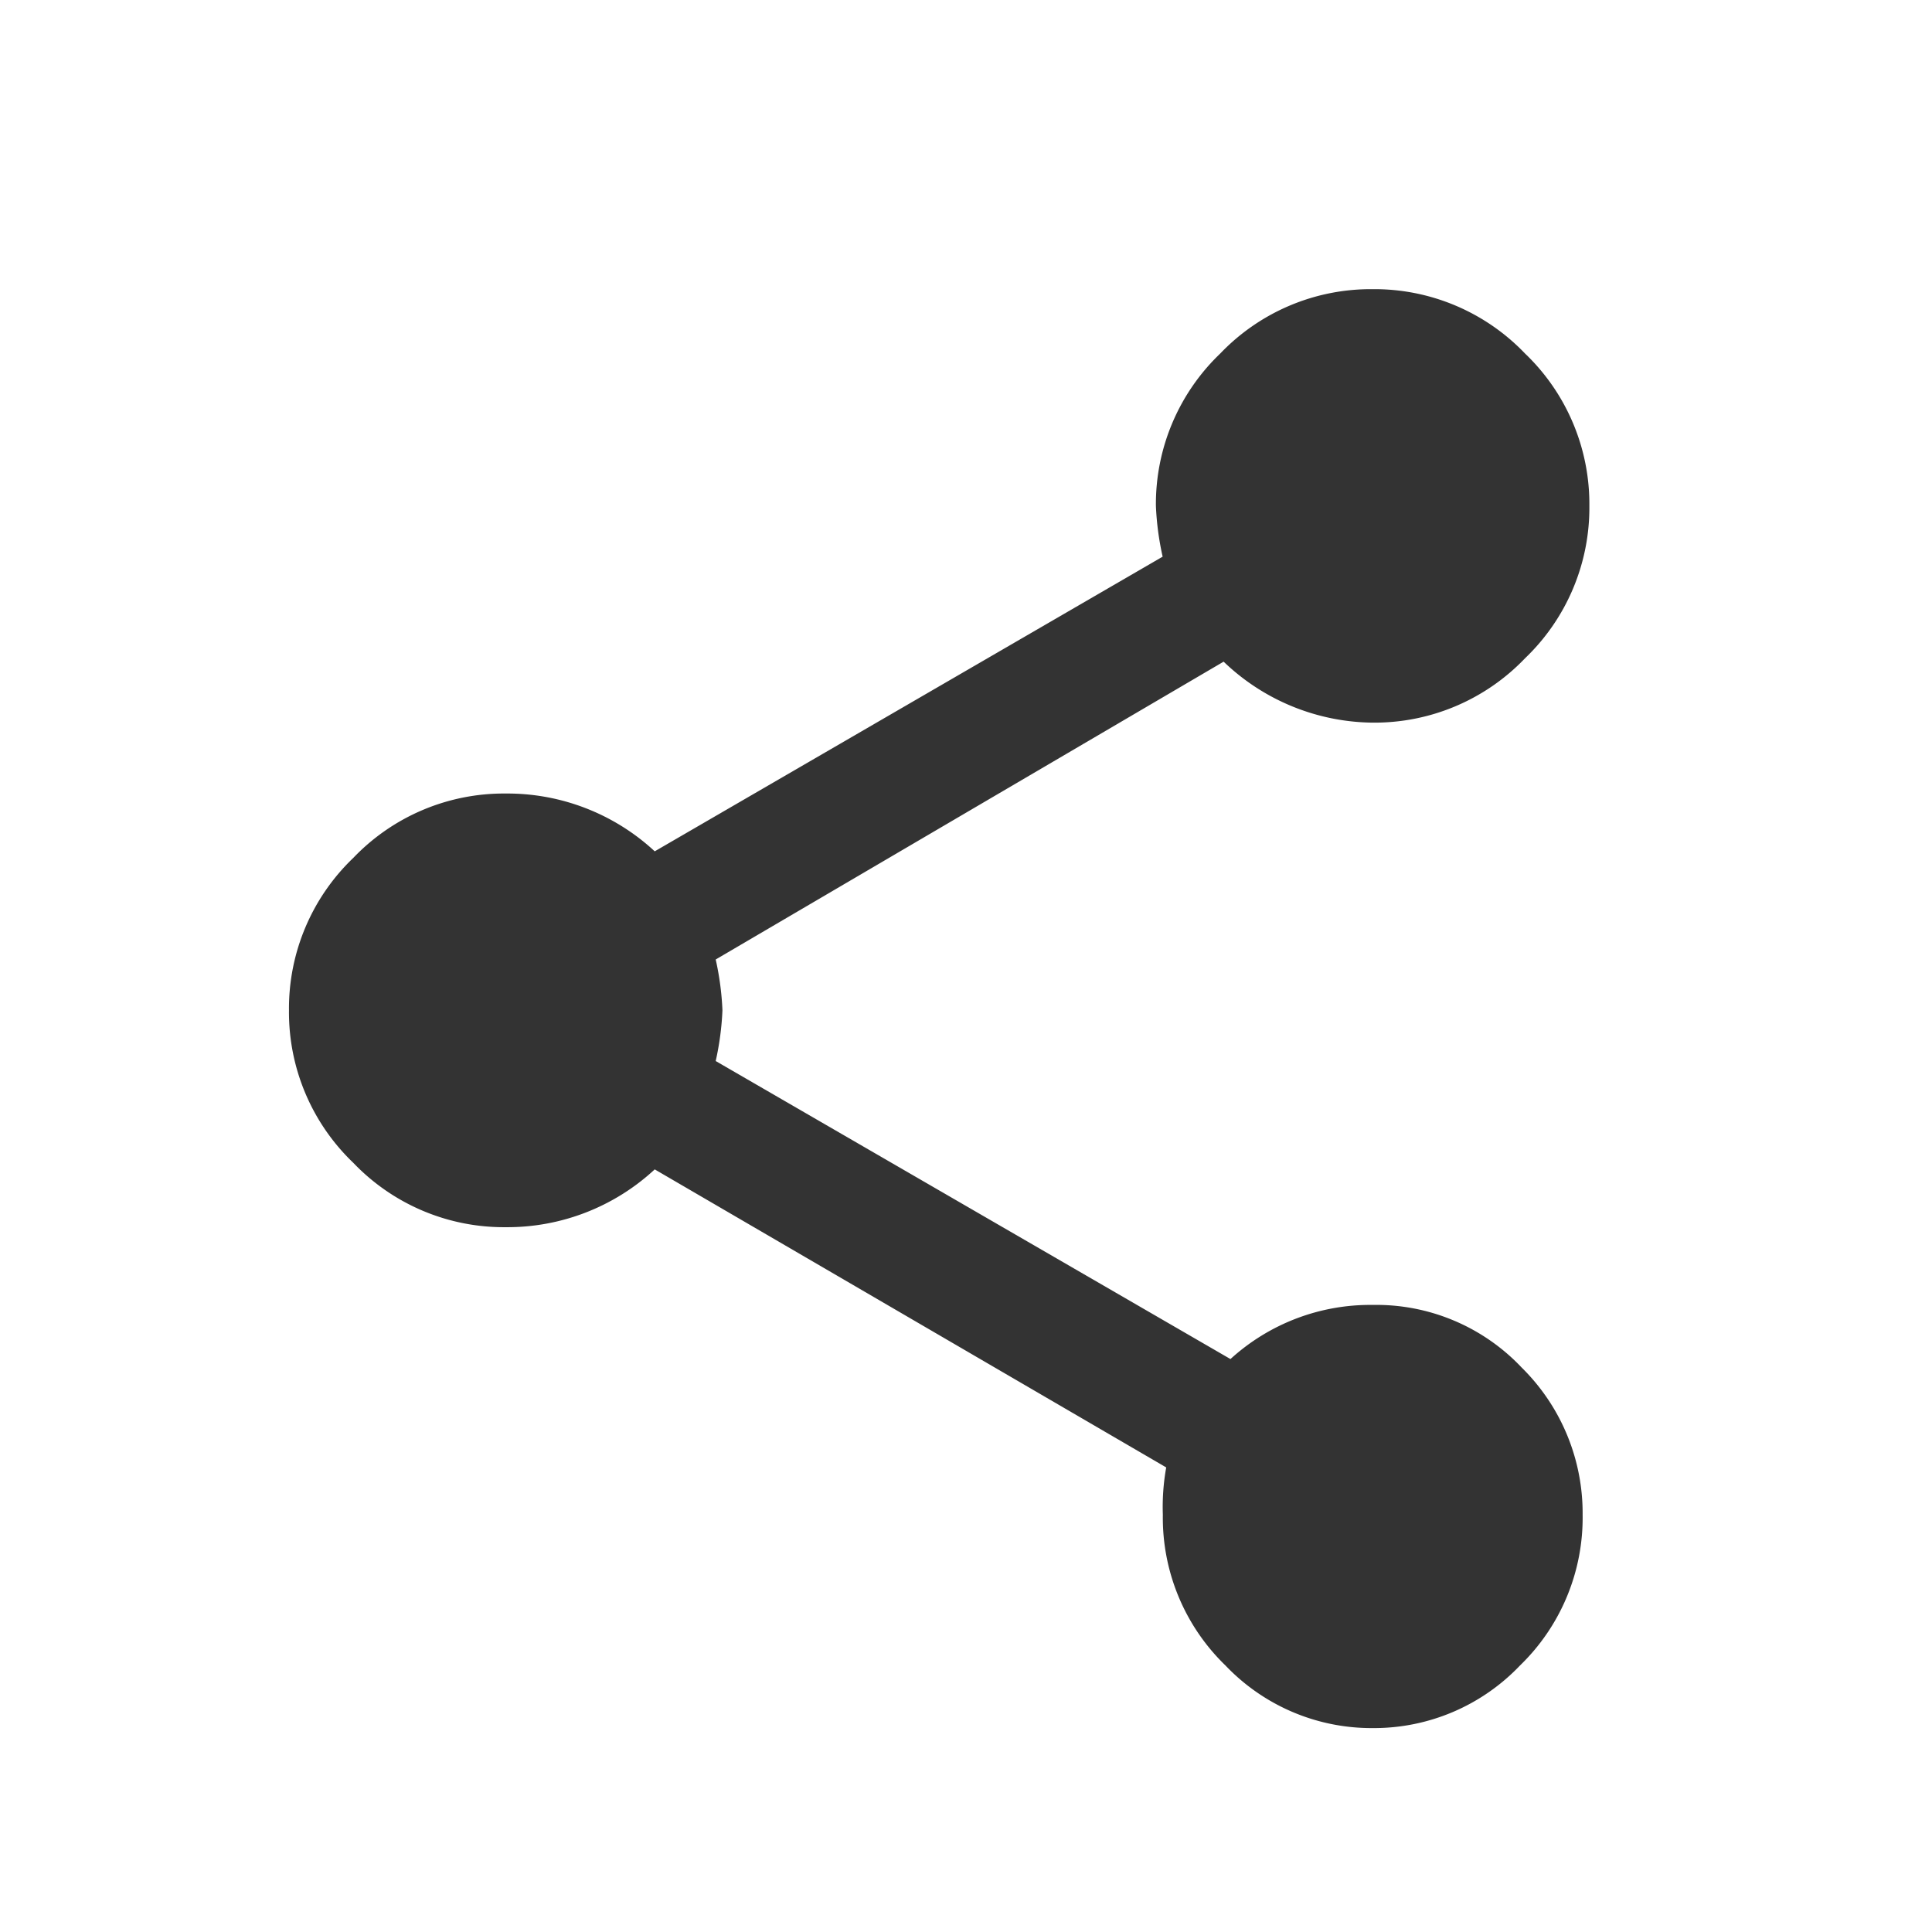 <svg xmlns="http://www.w3.org/2000/svg" width="20.057" height="20.057" viewBox="0 0 20.057 20.057">
  <g id="Group_4505" data-name="Group 4505" transform="translate(-336 -60)">
    <g id="_24px_19_" data-name="24px (19)" transform="translate(336 60)">
      <path id="Path_3111" data-name="Path 3111" d="M0,0H20.057V20.057H0Z" fill="none"/>
    </g>
    <path id="Path_3626" data-name="Path 3626" d="M13.5-5.941a2.076,2.076,0,0,1,1.547.65,2.122,2.122,0,0,1,.633,1.529,2.133,2.133,0,0,1-.65,1.564,2.093,2.093,0,0,1-1.529.65,2.093,2.093,0,0,1-1.529-.65,2.133,2.133,0,0,1-.65-1.564,2.329,2.329,0,0,1,.035-.492L6.047-7.348a2.25,2.25,0,0,1-1.547.6,2.162,2.162,0,0,1-1.582-.668A2.162,2.162,0,0,1,2.25-9a2.162,2.162,0,0,1,.668-1.582A2.162,2.162,0,0,1,4.5-11.25a2.25,2.25,0,0,1,1.547.6l5.273-3.059a2.961,2.961,0,0,1-.07-.527,2.162,2.162,0,0,1,.668-1.582,2.162,2.162,0,0,1,1.582-.668,2.162,2.162,0,0,1,1.582.668,2.162,2.162,0,0,1,.668,1.582,2.162,2.162,0,0,1-.668,1.582,2.162,2.162,0,0,1-1.582.668,2.264,2.264,0,0,1-1.547-.633L6.68-9.527A2.961,2.961,0,0,1,6.75-9a2.961,2.961,0,0,1-.07.527l5.344,3.094A2.153,2.153,0,0,1,13.5-5.941Z" transform="translate(336.75 79.488)" fill="#333" stroke="rgba(0,0,0,0)" stroke-width="1"/>
  </g>
</svg>
